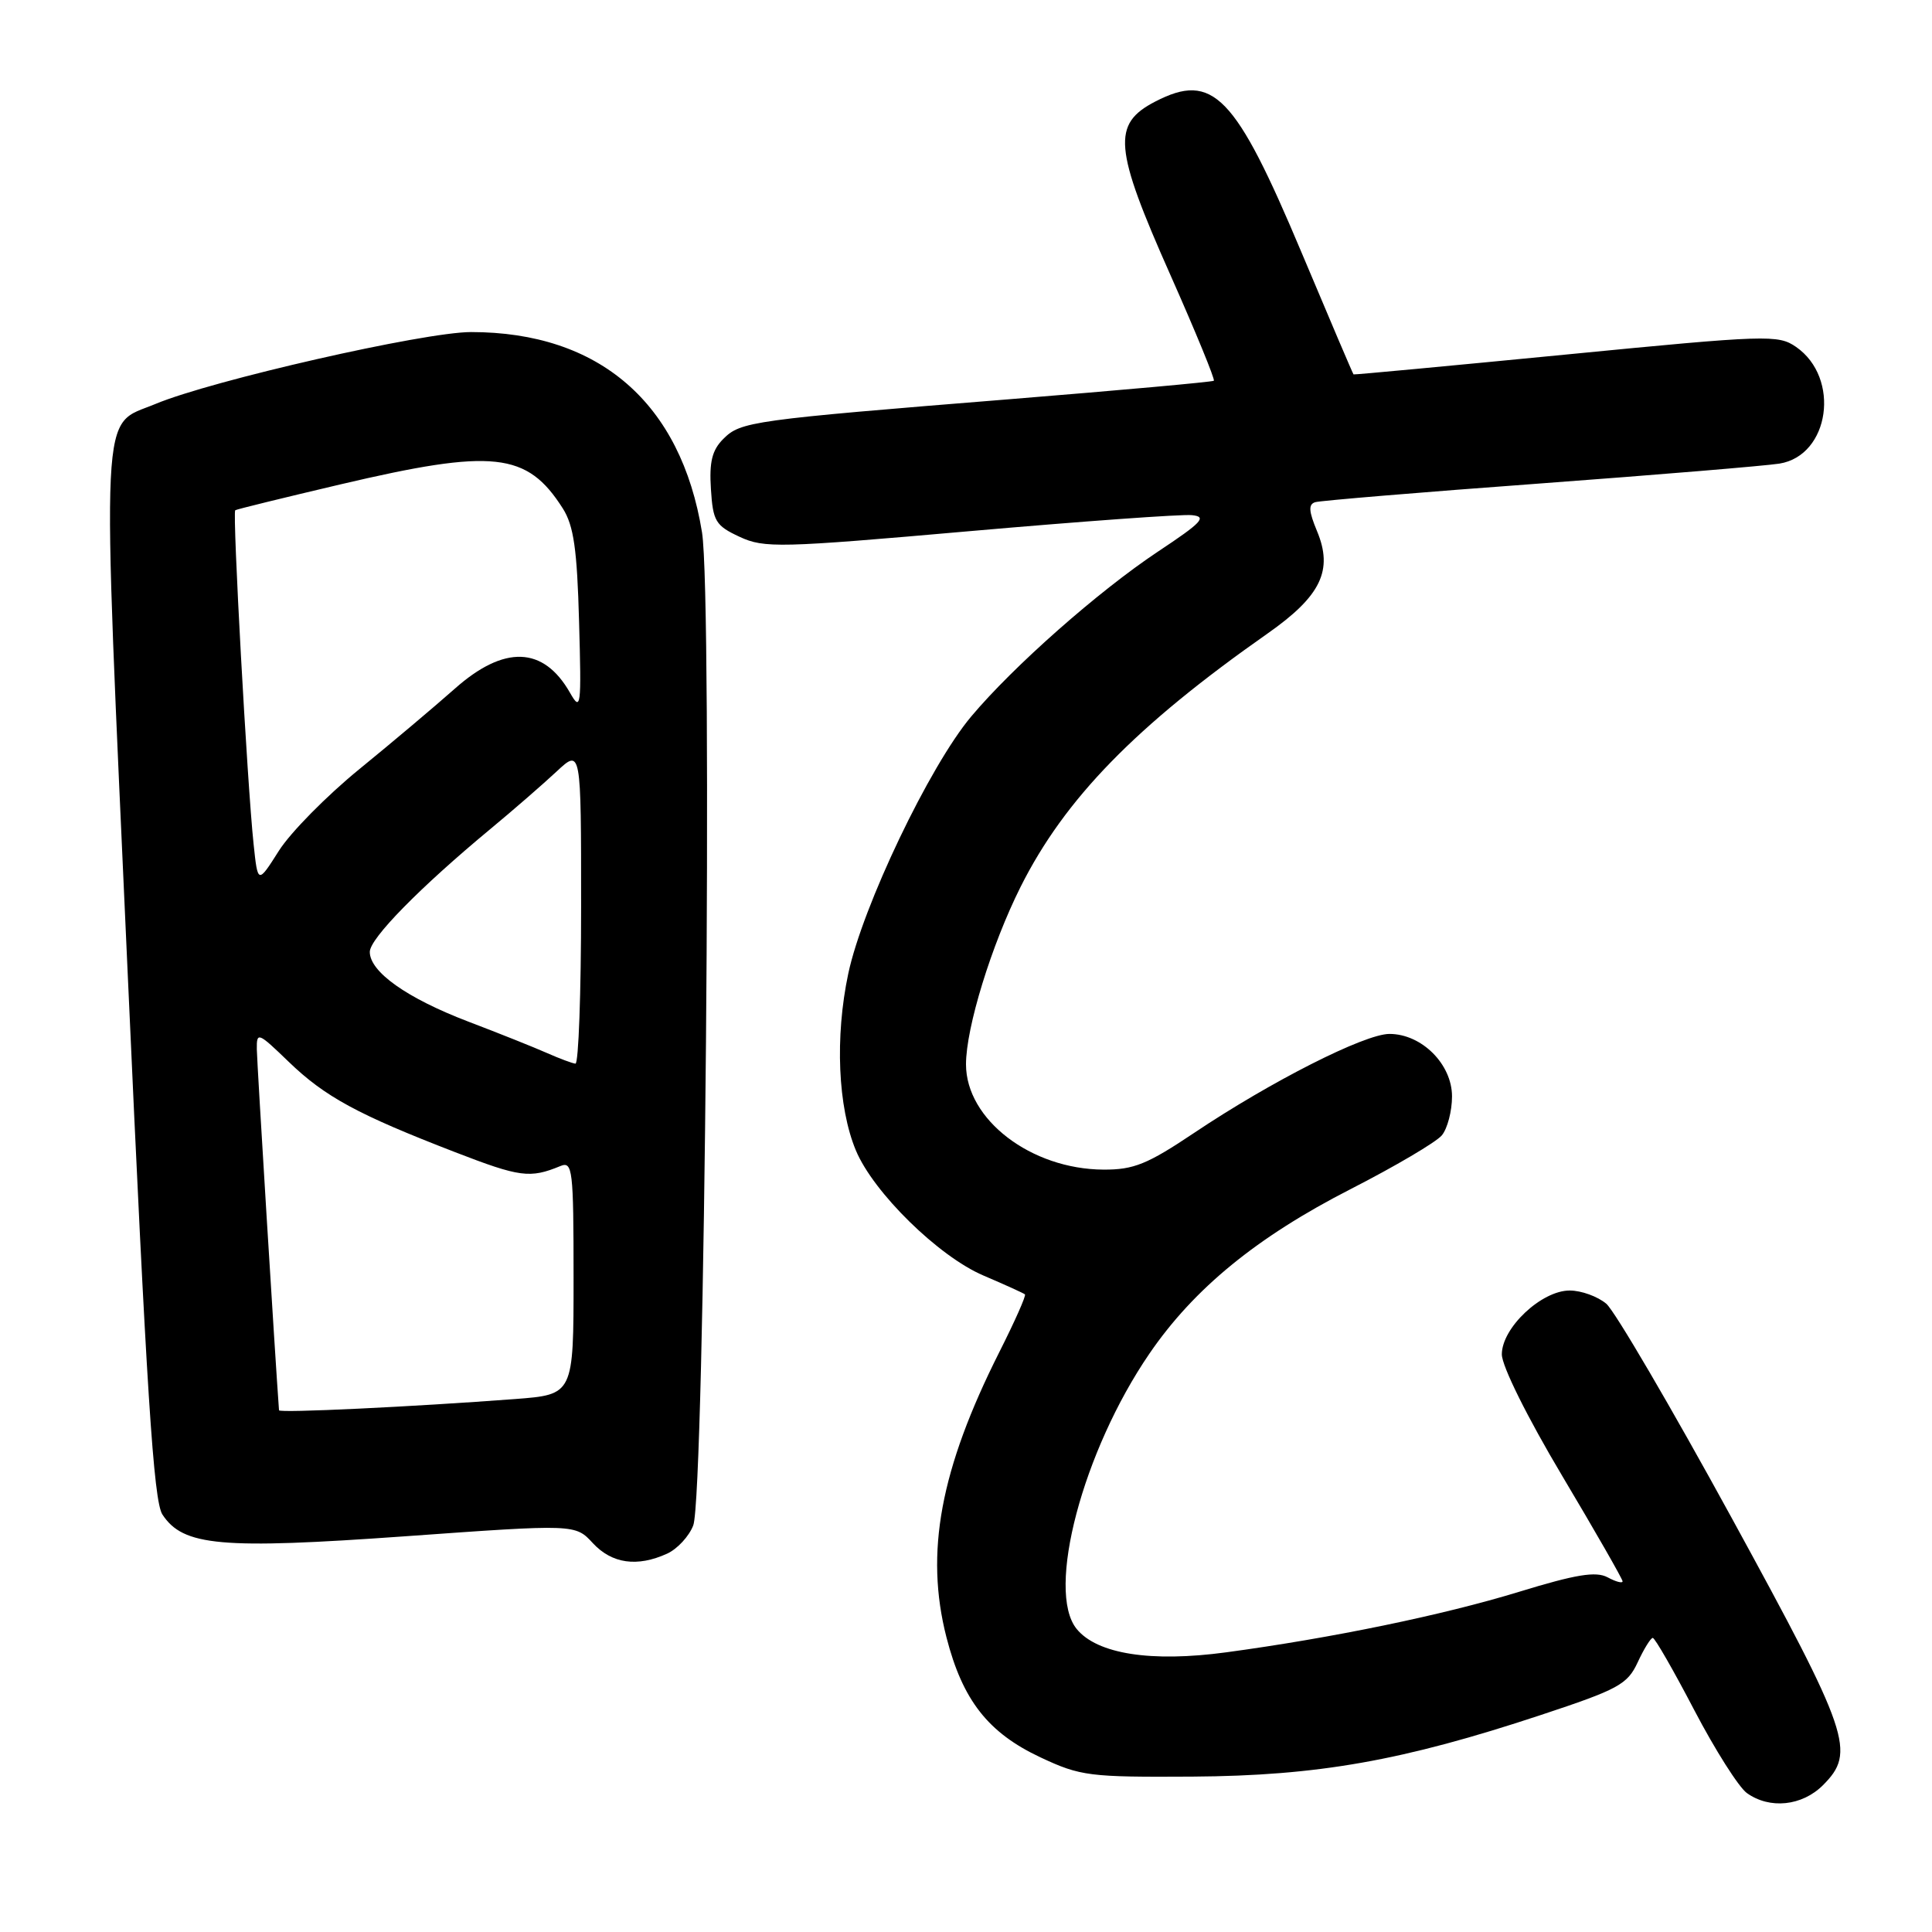 <?xml version="1.0" encoding="UTF-8" standalone="no"?>
<!DOCTYPE svg PUBLIC "-//W3C//DTD SVG 1.1//EN" "http://www.w3.org/Graphics/SVG/1.1/DTD/svg11.dtd" >
<svg xmlns="http://www.w3.org/2000/svg" xmlns:xlink="http://www.w3.org/1999/xlink" version="1.1" viewBox="0 0 256 256">
 <g >
 <path fill="currentColor"
d=" M 241.55 236.55 C 245.94 232.15 245.14 229.82 229.45 201.12 C 221.44 186.48 213.97 173.71 212.84 172.75 C 211.70 171.79 209.53 171.00 207.99 171.00 C 204.26 171.00 199.00 175.94 199.00 179.46 C 199.00 181.00 202.37 187.79 207.00 195.56 C 211.40 202.95 215.00 209.24 215.00 209.53 C 215.00 209.83 214.10 209.59 213.01 209.00 C 211.46 208.18 208.83 208.61 201.26 210.93 C 191.20 214.01 176.49 217.05 162.49 218.94 C 152.53 220.29 145.37 219.17 142.66 215.84 C 138.57 210.80 143.47 192.27 152.30 179.37 C 158.21 170.73 166.55 163.91 178.99 157.55 C 184.87 154.54 190.30 151.34 191.05 150.44 C 191.79 149.55 192.40 147.22 192.40 145.28 C 192.40 141.01 188.38 137.00 184.11 137.00 C 180.82 137.00 168.41 143.29 158.22 150.12 C 152.04 154.26 150.23 155.00 146.22 154.98 C 136.61 154.93 128.00 148.34 128.00 141.03 C 128.00 136.16 131.37 125.22 135.24 117.50 C 141.10 105.83 150.46 96.22 167.95 83.95 C 175.04 78.98 176.68 75.57 174.51 70.37 C 173.41 67.73 173.35 66.82 174.28 66.54 C 174.95 66.34 188.32 65.22 204.00 64.07 C 219.68 62.91 233.98 61.72 235.79 61.43 C 242.45 60.35 243.91 50.08 237.99 45.97 C 235.62 44.33 234.19 44.37 207.50 46.98 C 192.10 48.48 179.43 49.67 179.35 49.61 C 179.27 49.55 176.18 42.30 172.48 33.50 C 163.67 12.54 160.73 9.50 153.07 13.46 C 147.32 16.44 147.59 19.58 155.09 36.45 C 158.44 43.99 161.02 50.29 160.84 50.45 C 160.65 50.61 148.57 51.70 134.00 52.88 C 99.51 55.66 98.15 55.85 95.84 58.16 C 94.35 59.65 93.97 61.21 94.20 64.80 C 94.47 69.08 94.82 69.65 98.00 71.13 C 101.27 72.65 103.26 72.60 128.50 70.38 C 143.35 69.08 156.59 68.12 157.92 68.26 C 159.98 68.46 159.30 69.20 153.42 73.10 C 145.52 78.36 134.29 88.27 128.68 94.95 C 123.17 101.51 114.30 120.08 112.40 129.01 C 110.62 137.40 111.02 146.72 113.41 152.44 C 115.74 158.02 124.37 166.48 130.30 169.01 C 133.16 170.23 135.64 171.36 135.81 171.51 C 135.99 171.67 134.46 175.10 132.42 179.15 C 124.59 194.70 122.54 205.75 125.41 216.95 C 127.55 225.29 130.93 229.61 137.89 232.87 C 143.18 235.35 144.33 235.49 158.00 235.41 C 174.62 235.30 185.84 233.32 204.19 227.24 C 214.44 223.85 215.64 223.20 217.00 220.27 C 217.82 218.50 218.72 217.04 219.00 217.03 C 219.28 217.03 221.75 221.33 224.50 226.60 C 227.25 231.86 230.39 236.81 231.47 237.59 C 234.50 239.76 238.78 239.31 241.55 236.55 Z  M 88.39 205.87 C 89.75 205.25 91.31 203.56 91.86 202.12 C 93.39 198.10 94.44 79.27 93.02 70.54 C 90.24 53.38 79.41 44.00 62.41 44.00 C 56.19 44.00 28.04 50.41 20.59 53.53 C 13.20 56.61 13.44 51.79 16.93 129.19 C 19.42 184.47 20.35 198.89 21.52 200.68 C 24.27 204.87 29.25 205.31 53.77 203.56 C 76.23 201.95 76.23 201.95 78.56 204.48 C 81.09 207.20 84.43 207.67 88.39 205.87 Z  M 36.97 186.87 C 36.48 180.25 34.05 140.78 34.03 139.04 C 34.00 136.69 34.19 136.77 38.25 140.69 C 43.06 145.33 47.39 147.68 60.31 152.67 C 68.90 155.99 70.22 156.17 74.25 154.51 C 75.87 153.84 76.00 154.92 76.00 169.29 C 76.00 184.79 76.00 184.79 68.25 185.38 C 54.64 186.41 37.00 187.25 36.97 186.87 Z  M 72.50 139.54 C 70.85 138.81 66.14 136.92 62.03 135.36 C 53.90 132.25 49.00 128.78 49.00 126.13 C 49.00 124.35 55.66 117.57 65.00 109.83 C 68.03 107.32 71.96 103.90 73.75 102.23 C 77.00 99.20 77.00 99.20 77.00 120.10 C 77.00 131.59 76.66 140.97 76.25 140.94 C 75.84 140.90 74.15 140.27 72.50 139.54 Z  M 33.60 111.82 C 32.76 103.92 30.78 67.87 31.17 67.61 C 31.35 67.48 37.61 65.95 45.08 64.19 C 65.38 59.42 69.83 59.90 74.58 67.38 C 76.02 69.66 76.47 72.77 76.73 82.38 C 77.05 93.75 76.97 94.33 75.52 91.78 C 72.01 85.63 66.81 85.45 60.27 91.25 C 57.63 93.59 51.94 98.39 47.61 101.92 C 43.28 105.45 38.48 110.32 36.95 112.74 C 34.16 117.14 34.16 117.14 33.60 111.82 Z "/>
</g>
</svg>